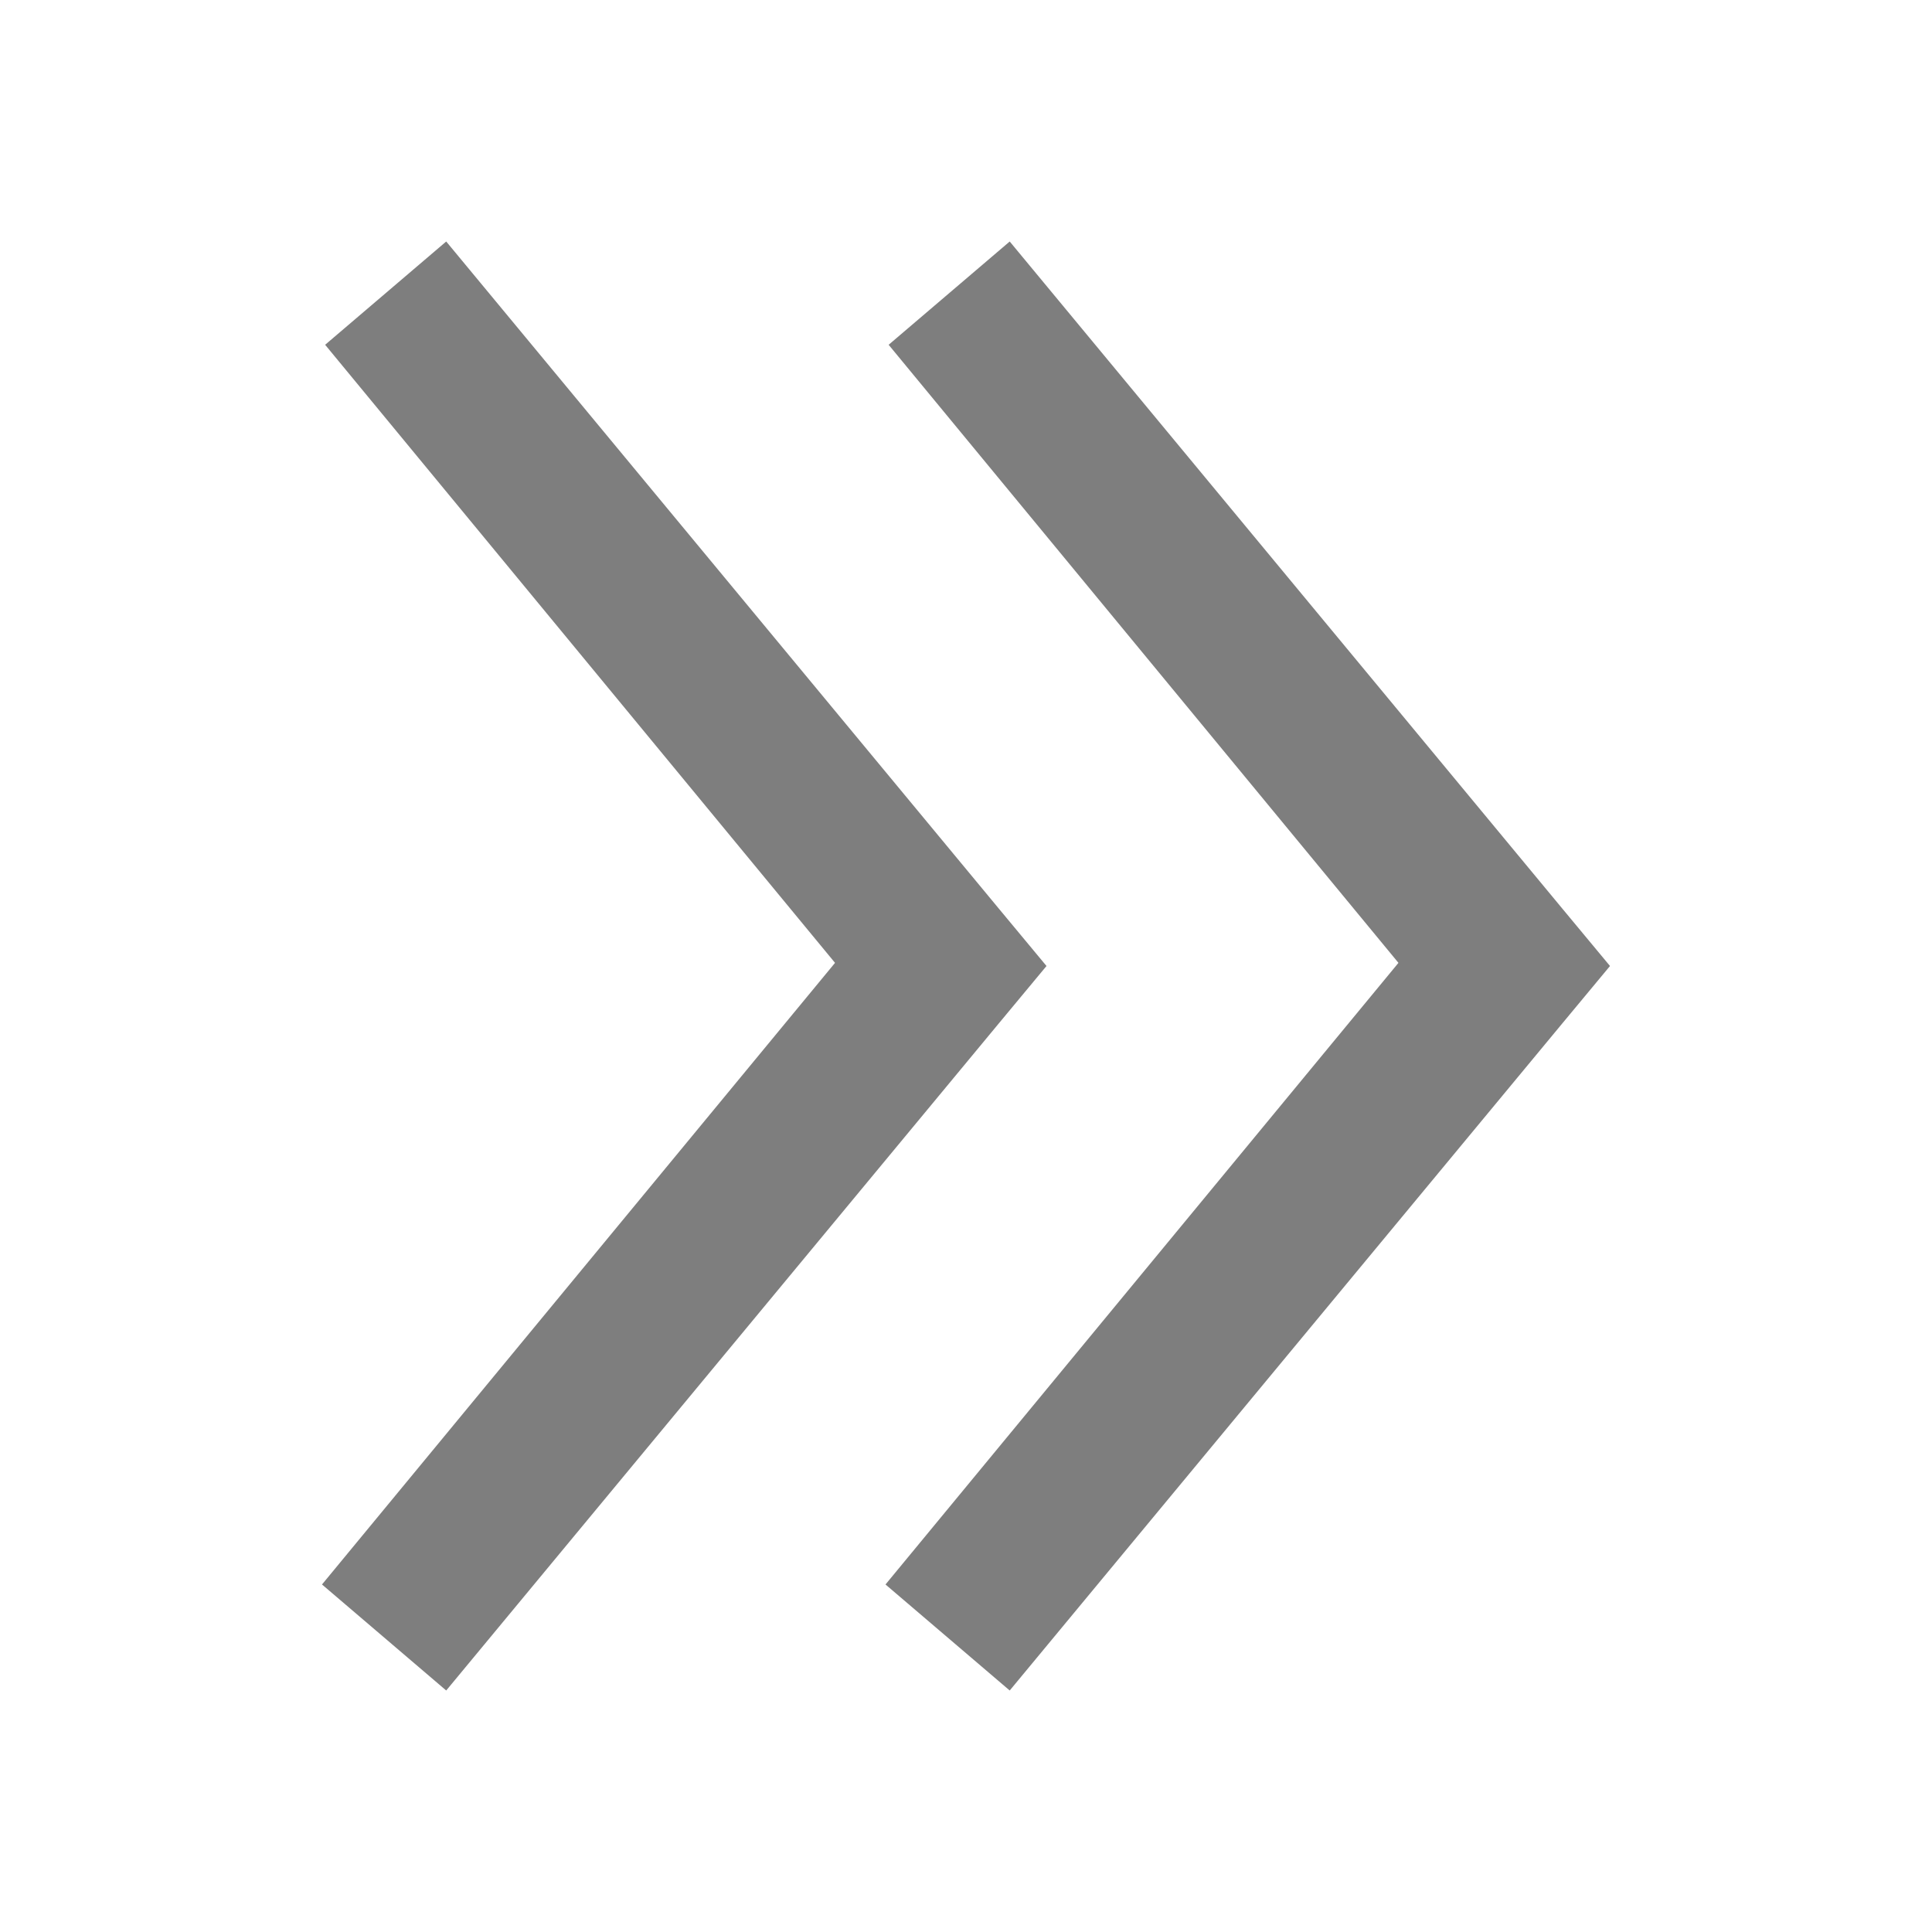 <svg width="24" height="24" viewBox="0 0 24 24" fill="none" xmlns="http://www.w3.org/2000/svg">
<g id="icon / 24-cont / arrows / arrow-next-24">
<path id="arrow-next-24" fill-rule="evenodd" clip-rule="evenodd" d="M10.373 11.961L4.039 4.283L5.543 3L12.416 11.297L13 12L12.416 12.703L5.543 21L4 19.683L10.373 11.961ZM17.372 11.961L11.039 4.283L12.543 3L19.416 11.297L20 12L19.416 12.703L12.543 21L11 19.683L17.372 11.961Z" fill="#7E7E7E"/>
</g>
</svg>
